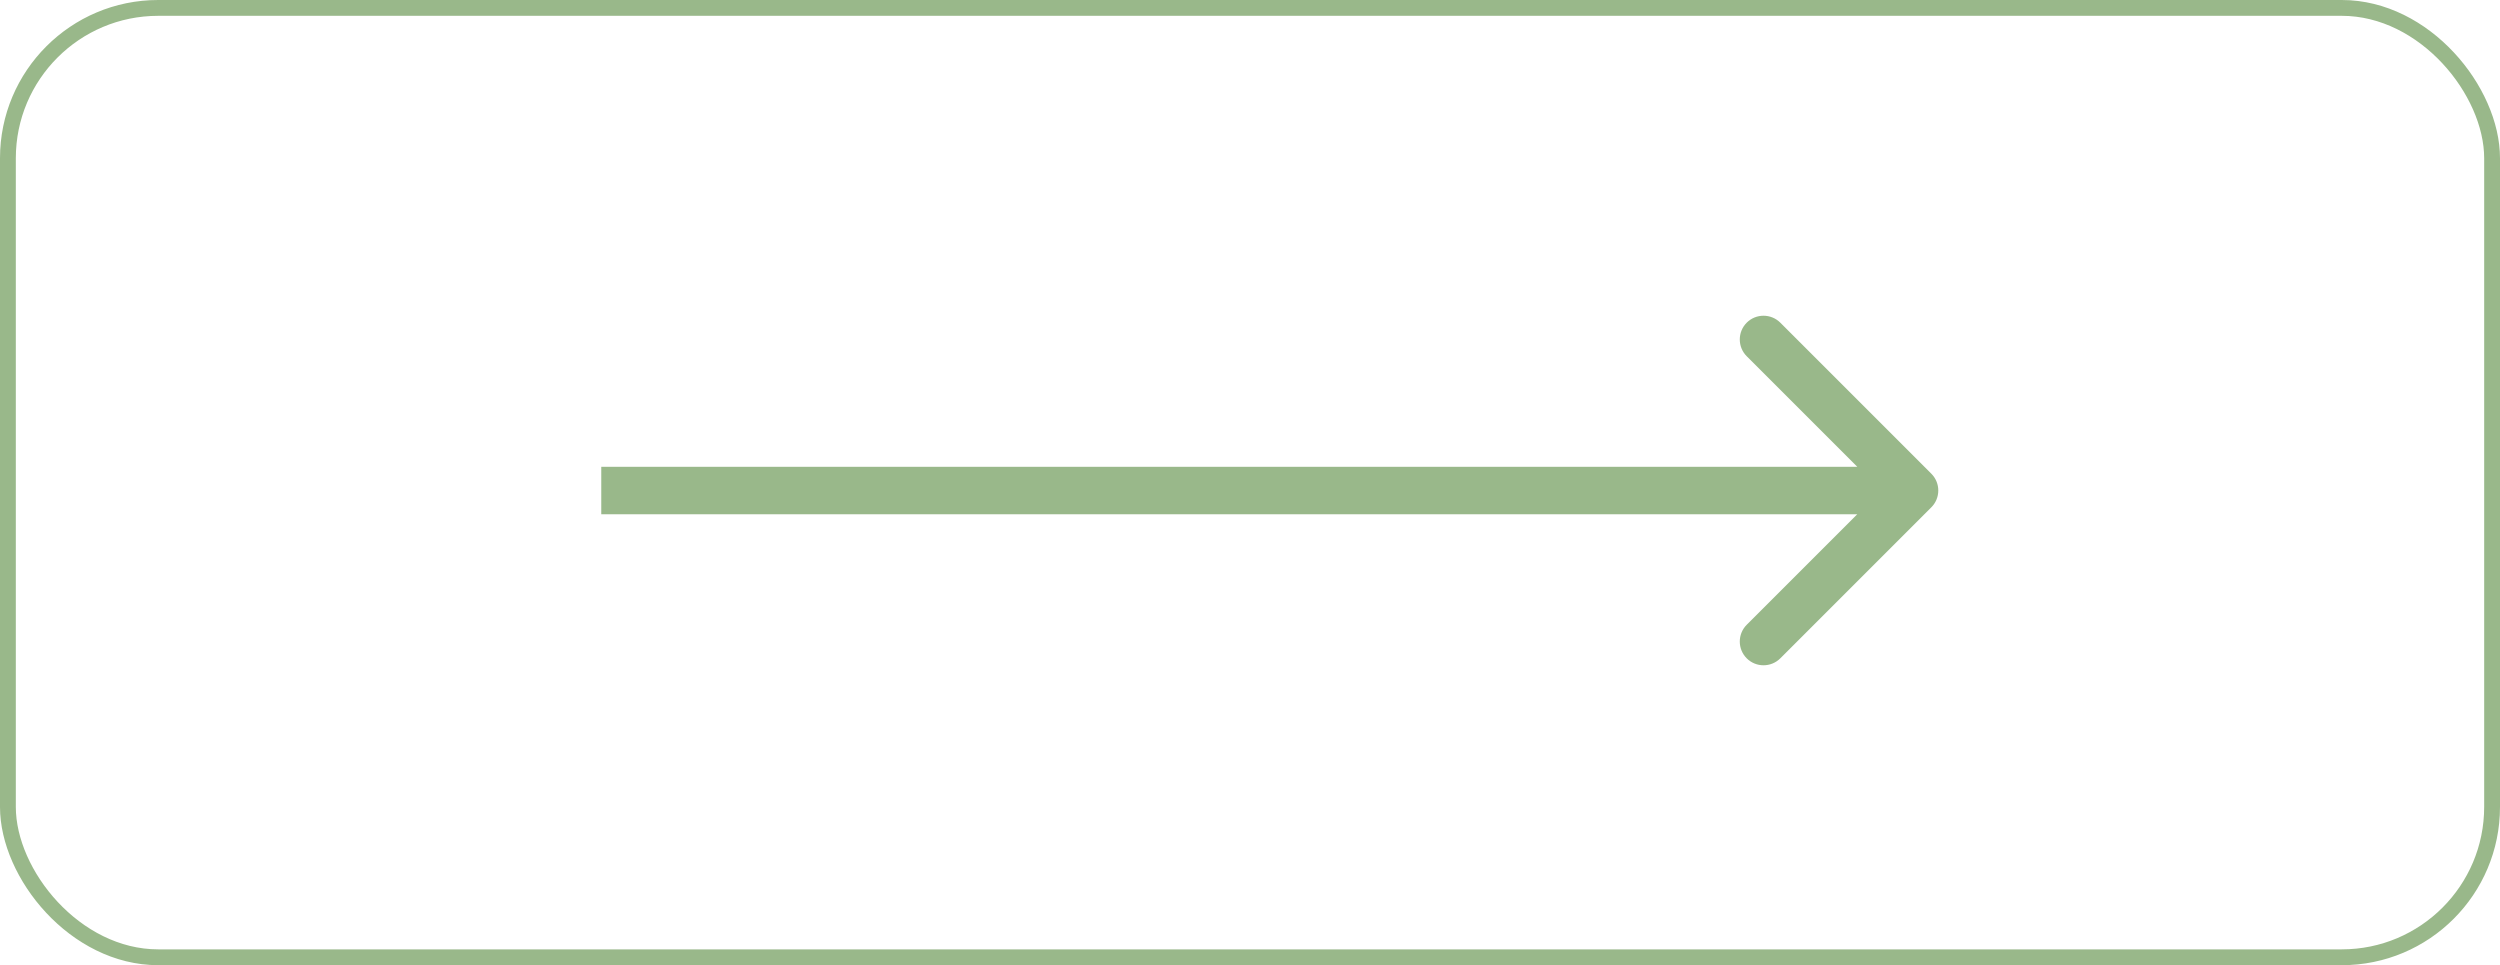<svg width="158" height="61" viewBox="0 0 158 61" fill="none" xmlns="http://www.w3.org/2000/svg">
<rect x="0.5" y="0.5" width="157" height="60" rx="9.5" stroke="#99B88A"/>
<path d="M122.061 32.061C122.646 31.475 122.646 30.525 122.061 29.939L112.515 20.393C111.929 19.808 110.979 19.808 110.393 20.393C109.808 20.979 109.808 21.929 110.393 22.515L118.879 31L110.393 39.485C109.808 40.071 109.808 41.021 110.393 41.607C110.979 42.192 111.929 42.192 112.515 41.607L122.061 32.061ZM38 32.5H121V29.5H38V32.5Z" fill="#99B88A"/>
</svg>
